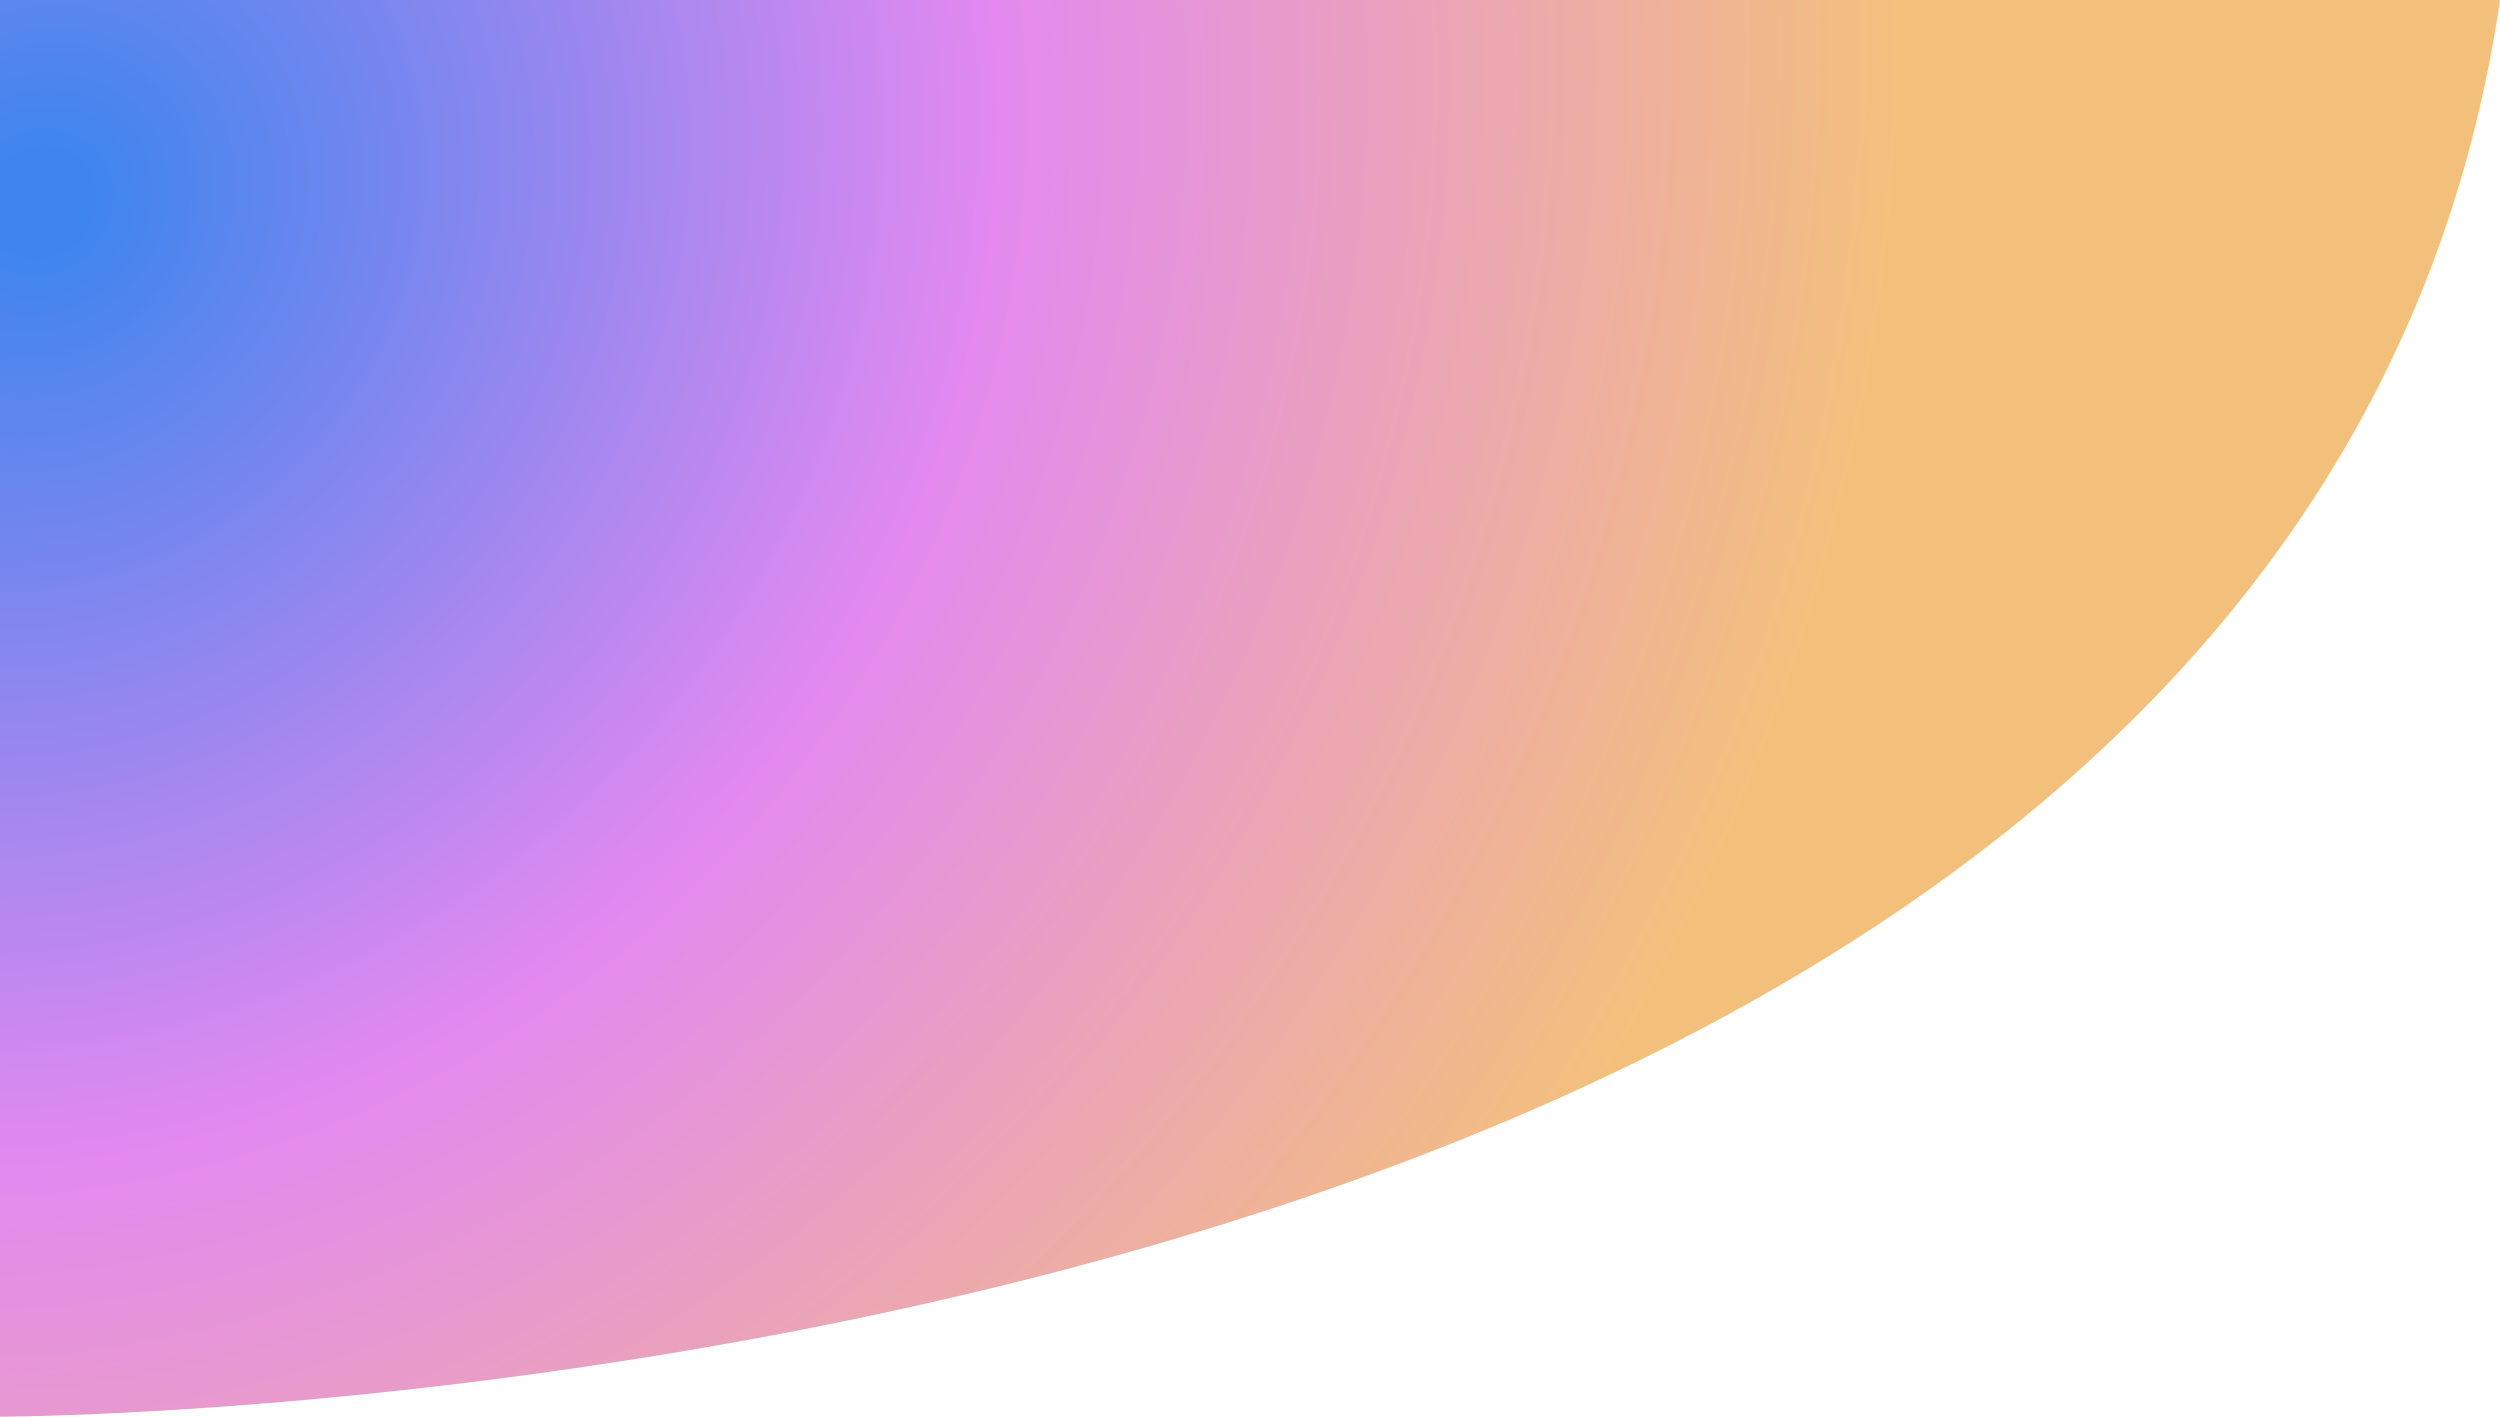 <svg width="600" height="340" viewBox="0 0 600 340" fill="none" xmlns="http://www.w3.org/2000/svg">
  <path d="M0 0H376.569H600C550.293 340 0 340 0 340V0Z" fill="url(#paint0_radial)"/>
  <defs>
    <radialGradient id="paint0_radial" cx="0" cy="0" r="1" gradientUnits="userSpaceOnUse" gradientTransform="translate(14.561 47.754) rotate(38.937) scale(465.404 509.704)">
      <stop offset="0.021" stop-color="#3E85EE"/>
      <stop offset="0.469" stop-color="#E389F0"/>
      <stop offset="0.911" stop-color="#F3C07C"/>
    </radialGradient>
  </defs>
</svg>
